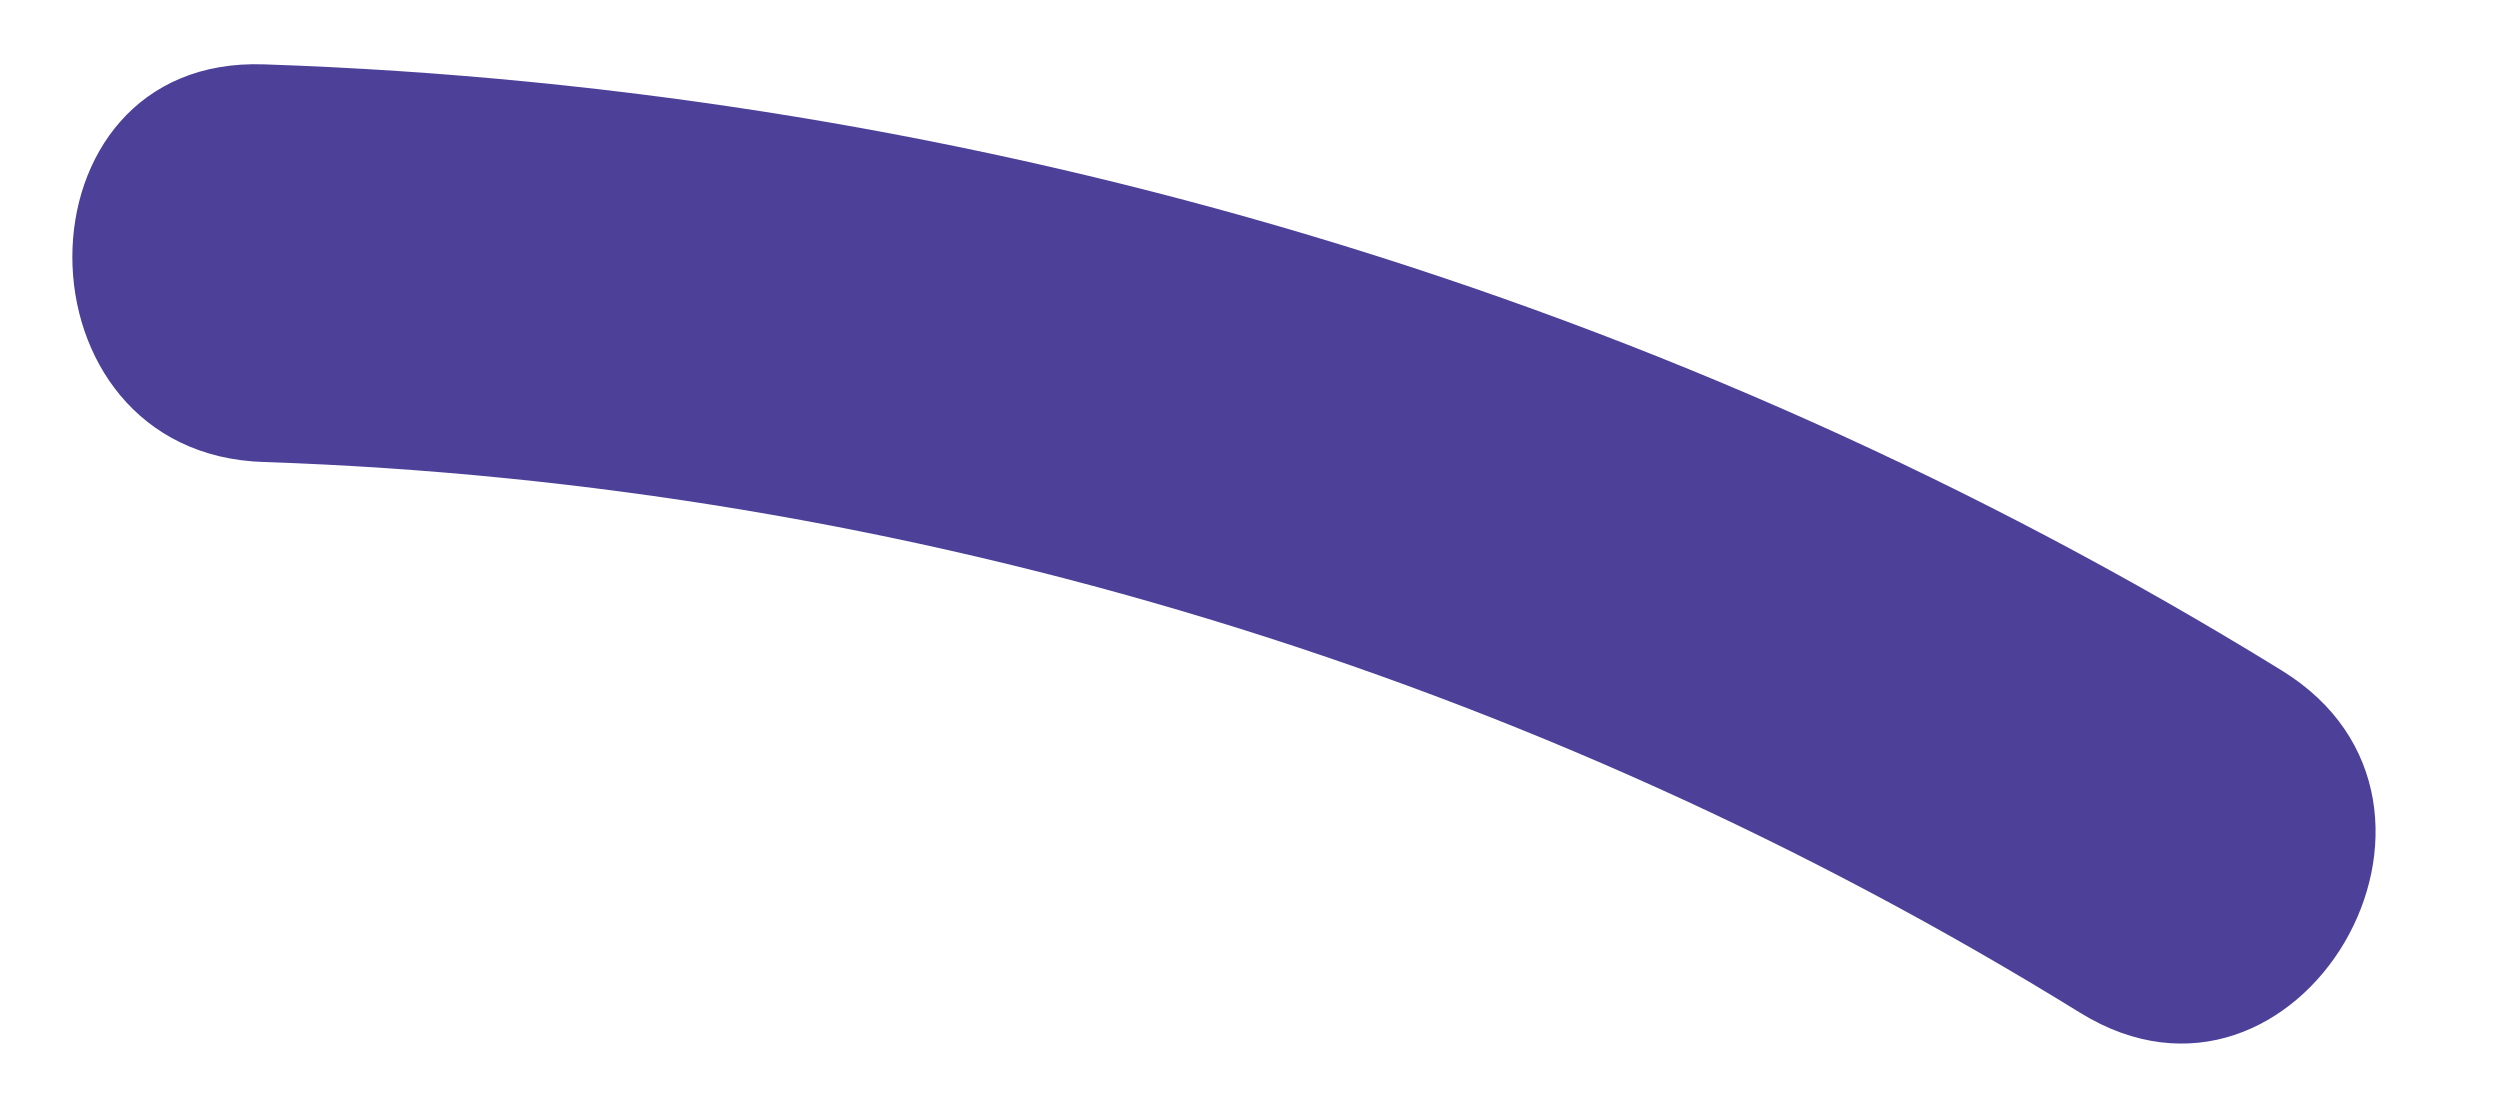 <?xml version="1.0" encoding="UTF-8" standalone="no"?><svg width='16' height='7' viewBox='0 0 16 7' fill='none' xmlns='http://www.w3.org/2000/svg'>
<path d='M1.693 2.957C5.802 3.095 9.819 4.322 13.315 6.483C14.71 7.342 15.998 5.149 14.603 4.291C10.724 1.899 6.247 0.565 1.693 0.412C0.053 0.351 0.053 2.911 1.693 2.957Z' fill='#4C4099'/>
</svg>
